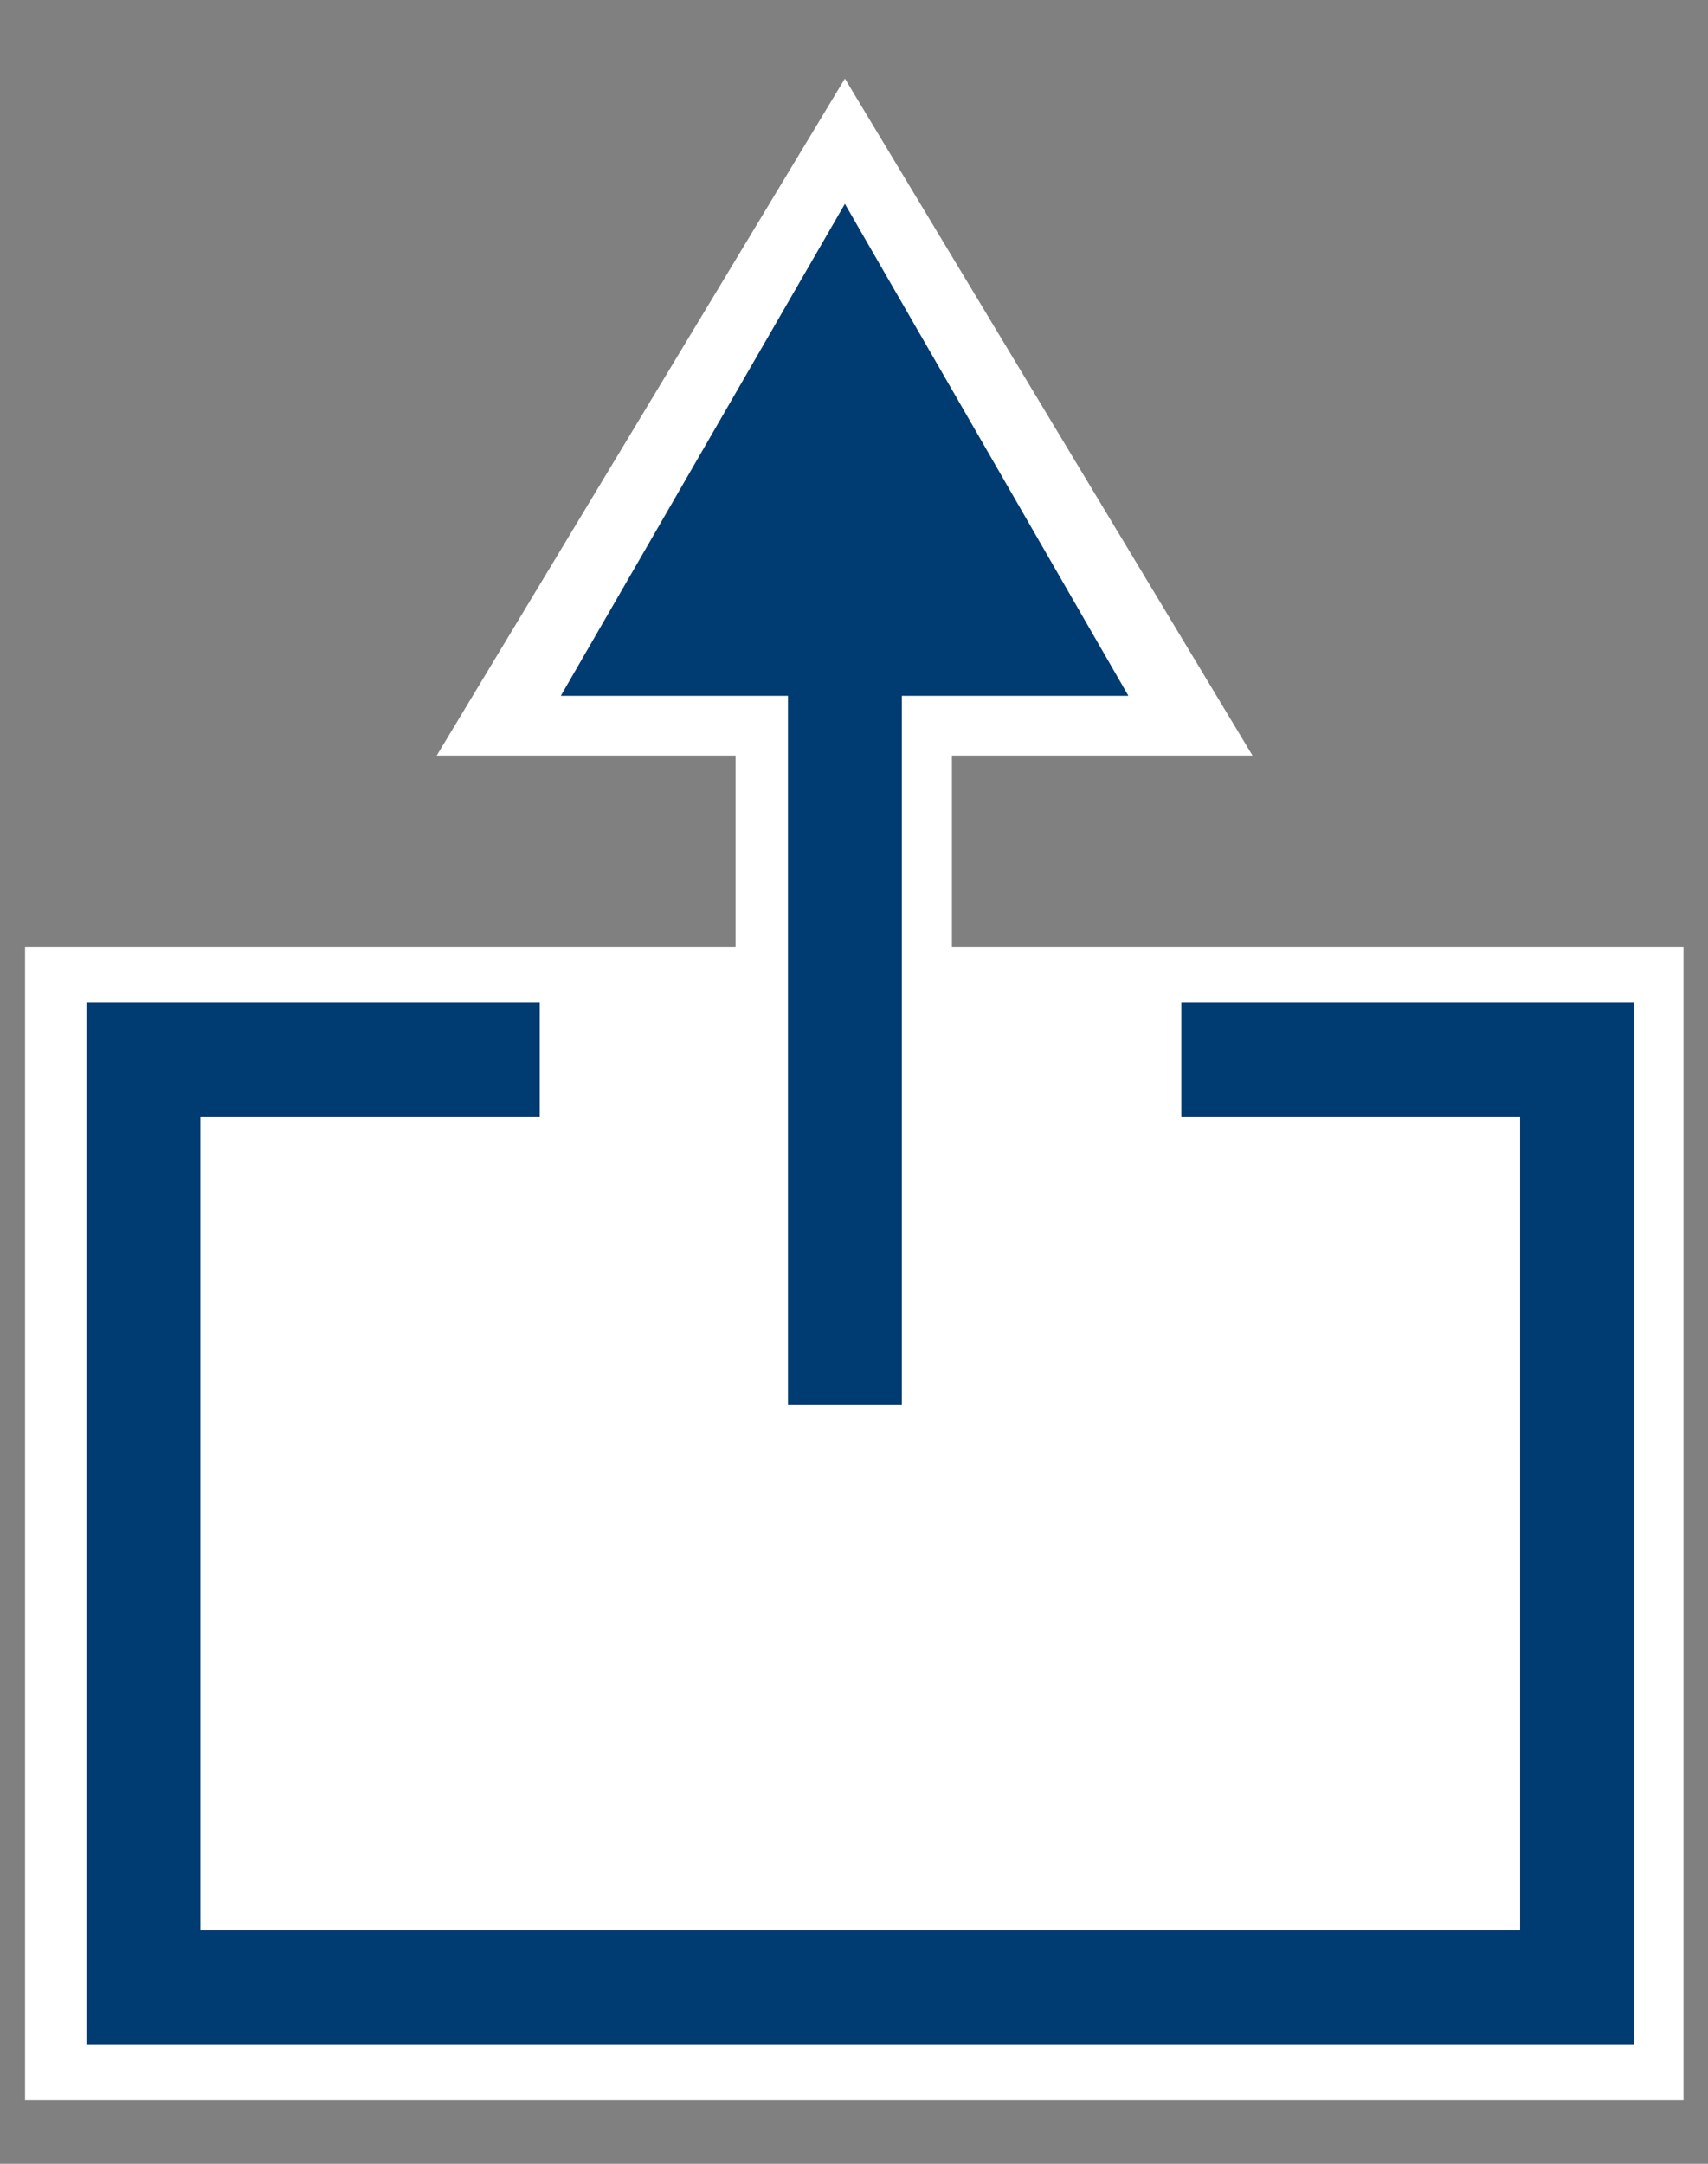<svg id="Layer_1" data-name="Layer 1" xmlns="http://www.w3.org/2000/svg" viewBox="0 0 30 38"><rect x="0" y="0" width="30" height="38" fill="#808080" stroke="none"/><defs><style>.cls-1,.cls-2,.cls-3{fill:#fff;}.cls-1{stroke:#fff;}.cls-1,.cls-4,.cls-5{stroke-miterlimit:10;stroke-width:2px;}.cls-2,.cls-4{fill-rule:evenodd;}.cls-4,.cls-5{fill:none;stroke:#003b71;}.cls-6{fill:#003b71;}</style></defs><title>out_of_box_icon</title><rect class="cls-1" x="1.44" y="17.63" width="27.13" height="18.25"/><polygon class="cls-2" points="22 13.27 14.84 1.38 7.67 13.27 22 13.27"/><rect class="cls-3" x="12.92" y="12.91" width="3.8" height="5.61"/><polyline class="cls-4" points="9.48 18.61 2.52 18.61 2.52 34.9 27.7 34.9 27.7 18.61 20.75 18.61"/><line class="cls-5" x1="14.84" y1="24.67" x2="14.84" y2="10.76"/><polygon class="cls-6" points="19.82 12.22 14.84 3.58 9.85 12.22 19.82 12.22"/></svg>